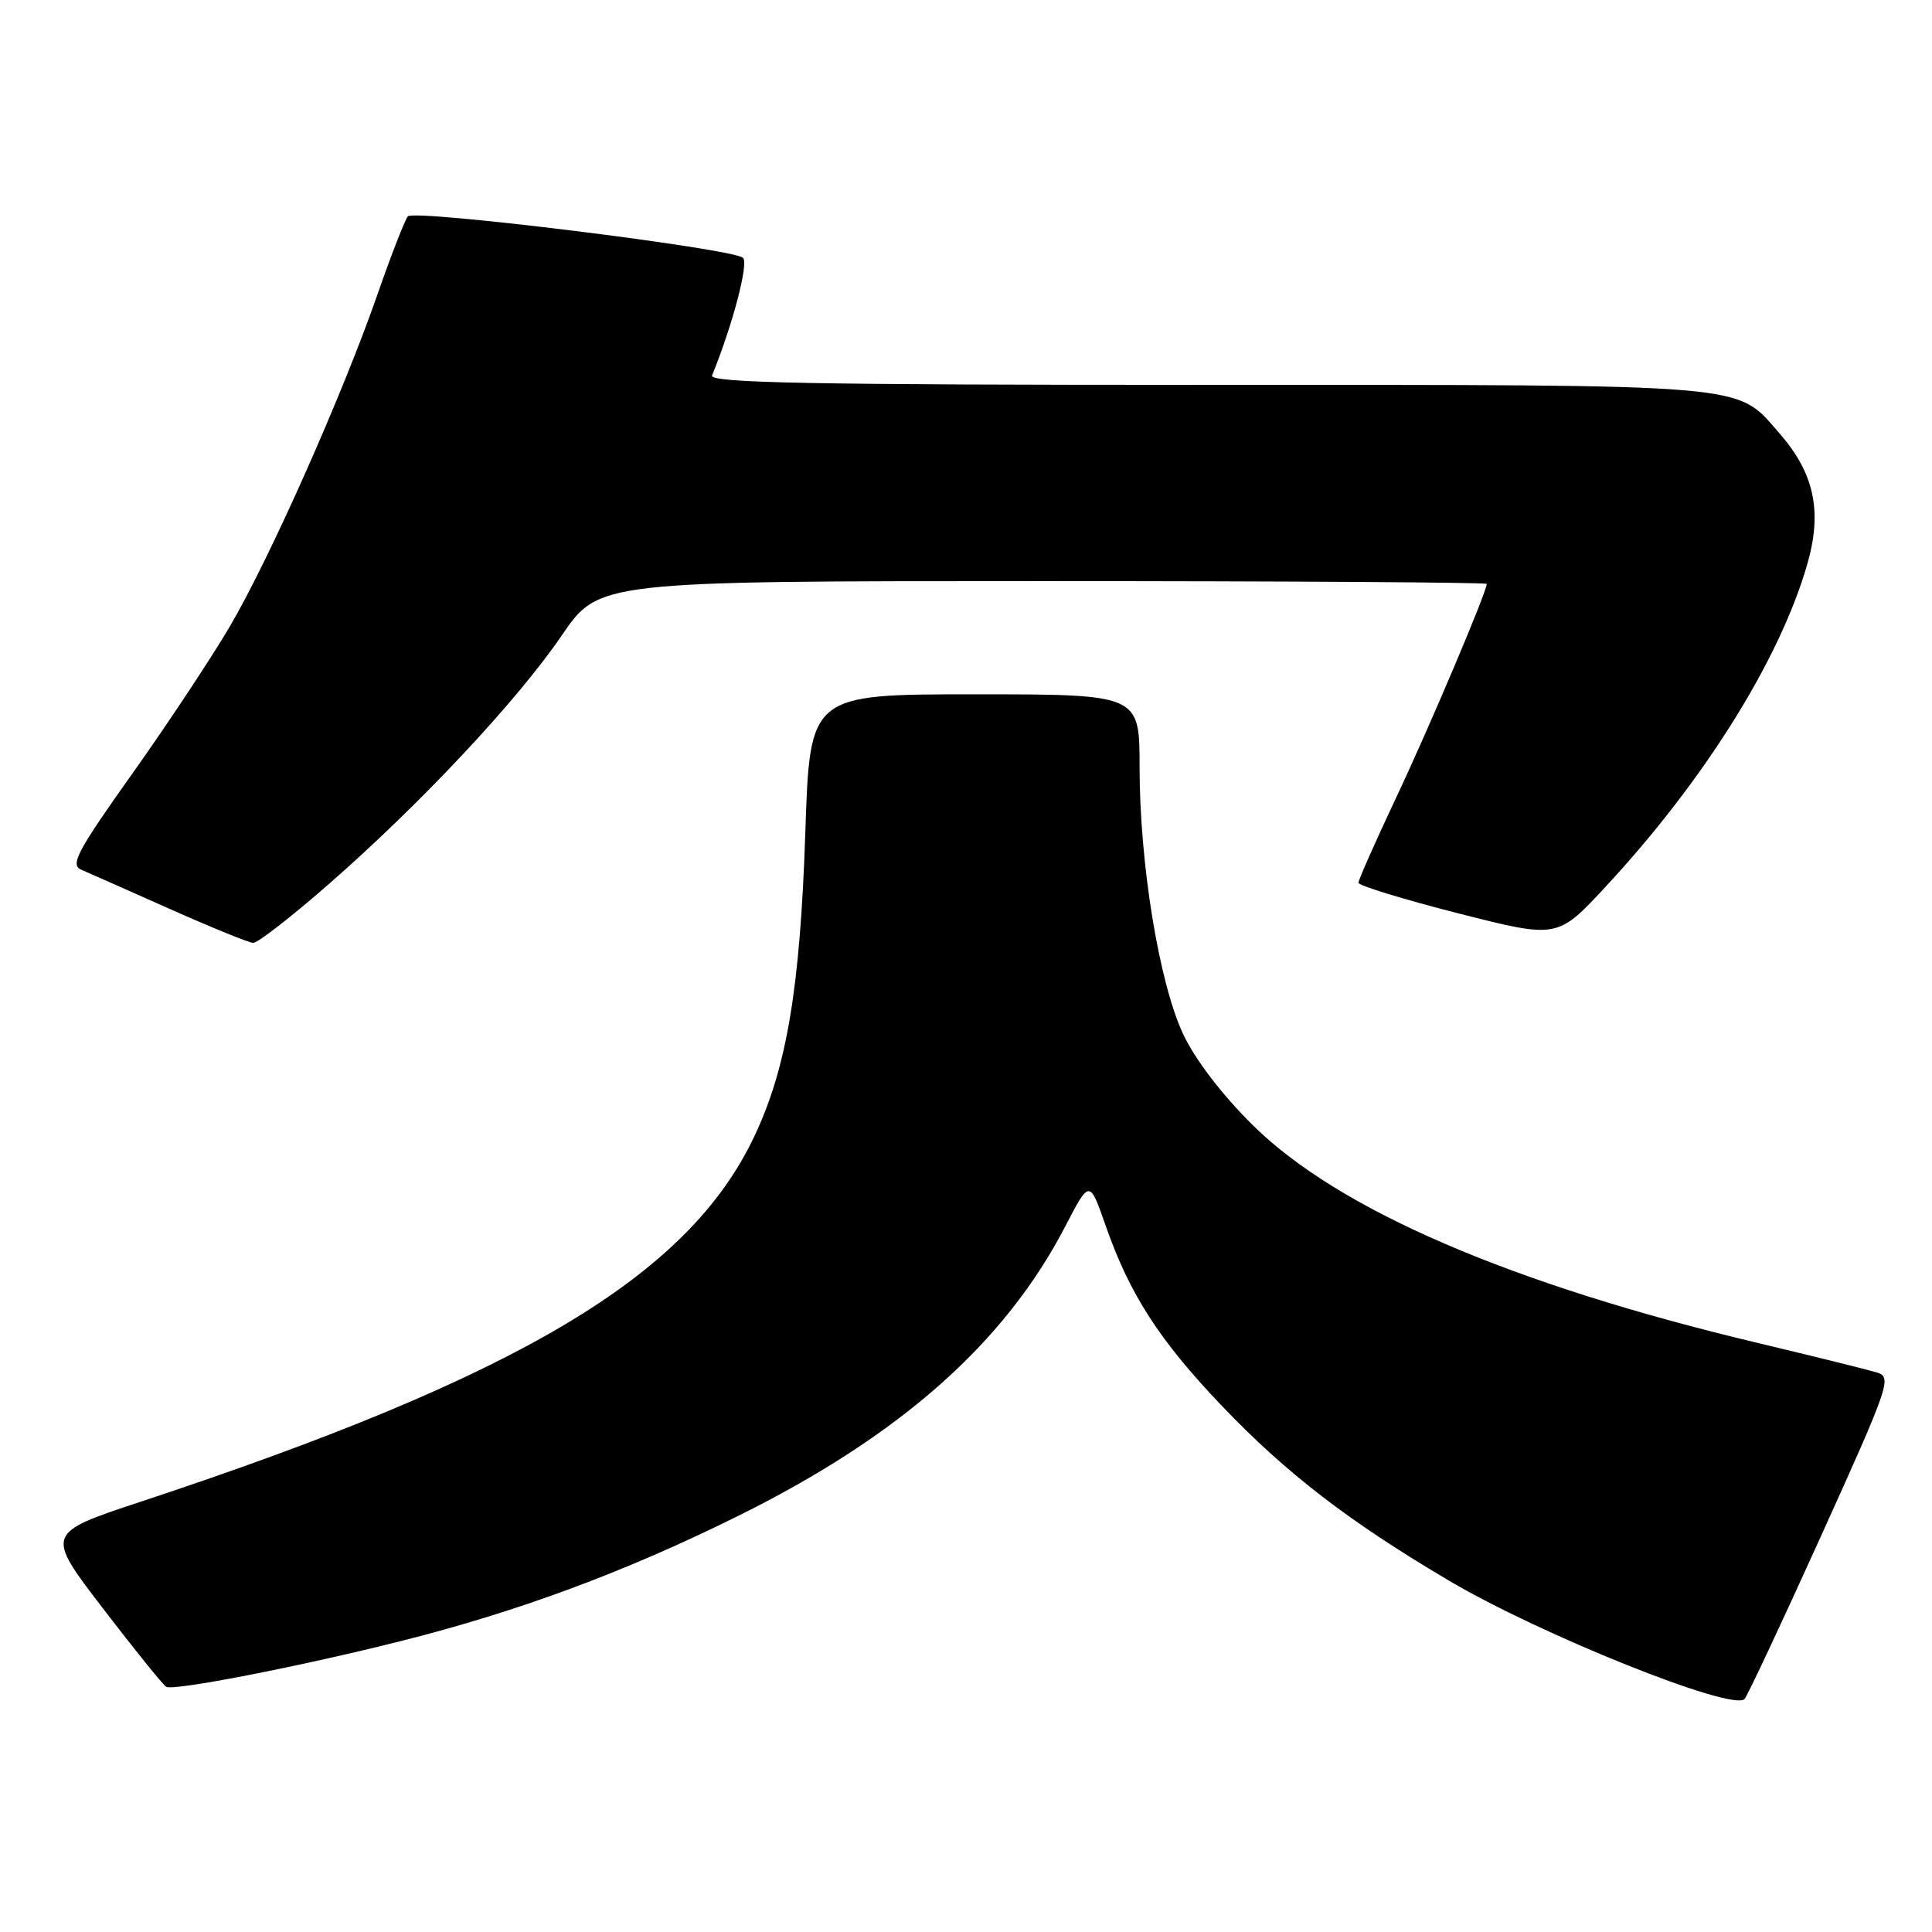 <?xml version="1.0" encoding="UTF-8" standalone="no"?>
<!DOCTYPE svg PUBLIC "-//W3C//DTD SVG 1.1//EN" "http://www.w3.org/Graphics/SVG/1.1/DTD/svg11.dtd" >
<svg xmlns="http://www.w3.org/2000/svg" xmlns:xlink="http://www.w3.org/1999/xlink" version="1.1" viewBox="0 0 256 256">
 <g >
 <path fill="currentColor"
d=" M 241.31 203.50 C 250.42 183.37 250.73 182.47 248.66 181.85 C 247.47 181.49 240.43 179.74 233.00 177.97 C 200.22 170.17 177.33 160.30 165.99 149.08 C 161.90 145.04 158.34 140.37 156.76 137.00 C 153.57 130.15 151.00 114.39 151.00 101.63 C 151.00 92.00 151.00 92.00 129.16 92.00 C 107.31 92.00 107.31 92.00 106.71 110.31 C 106.02 130.97 104.24 141.56 99.92 150.64 C 91.13 169.13 68.90 182.36 18.75 198.95 C 6.01 203.16 6.01 203.16 13.62 213.10 C 17.81 218.56 21.59 223.25 22.02 223.51 C 22.96 224.09 39.74 220.82 53.08 217.46 C 68.62 213.55 82.59 208.38 97.50 201.02 C 119.17 190.33 133.10 178.03 141.17 162.47 C 144.37 156.30 144.37 156.30 146.51 162.42 C 149.68 171.49 153.62 177.61 161.88 186.26 C 170.43 195.22 178.72 201.60 192.01 209.45 C 204.10 216.60 229.49 226.77 231.15 225.14 C 231.51 224.79 236.08 215.05 241.31 203.50 Z  M 43.54 117.17 C 55.74 106.51 68.49 92.90 74.43 84.21 C 79.35 77.00 79.35 77.00 138.18 77.00 C 170.53 77.00 197.00 77.17 197.00 77.37 C 197.00 78.43 189.42 96.32 185.02 105.64 C 182.26 111.50 180.00 116.60 180.00 116.97 C 180.00 117.34 185.93 119.16 193.18 121.01 C 206.37 124.37 206.37 124.37 212.71 117.54 C 225.78 103.47 235.80 87.47 239.46 74.81 C 241.50 67.76 240.42 62.68 235.72 57.34 C 229.95 50.76 232.80 51.00 159.95 51.00 C 107.45 51.00 93.94 50.74 94.35 49.75 C 97.07 43.08 99.24 34.86 98.45 34.16 C 97.04 32.91 54.88 27.70 54.04 28.67 C 53.65 29.13 51.84 33.77 50.02 39.00 C 45.45 52.16 35.73 74.02 30.46 83.00 C 28.04 87.12 22.23 95.90 17.54 102.50 C 10.24 112.77 9.26 114.61 10.76 115.24 C 11.72 115.65 17.00 117.99 22.50 120.44 C 28.00 122.89 32.97 124.91 33.54 124.94 C 34.11 124.98 38.61 121.48 43.54 117.17 Z "/>
</g>
</svg>
